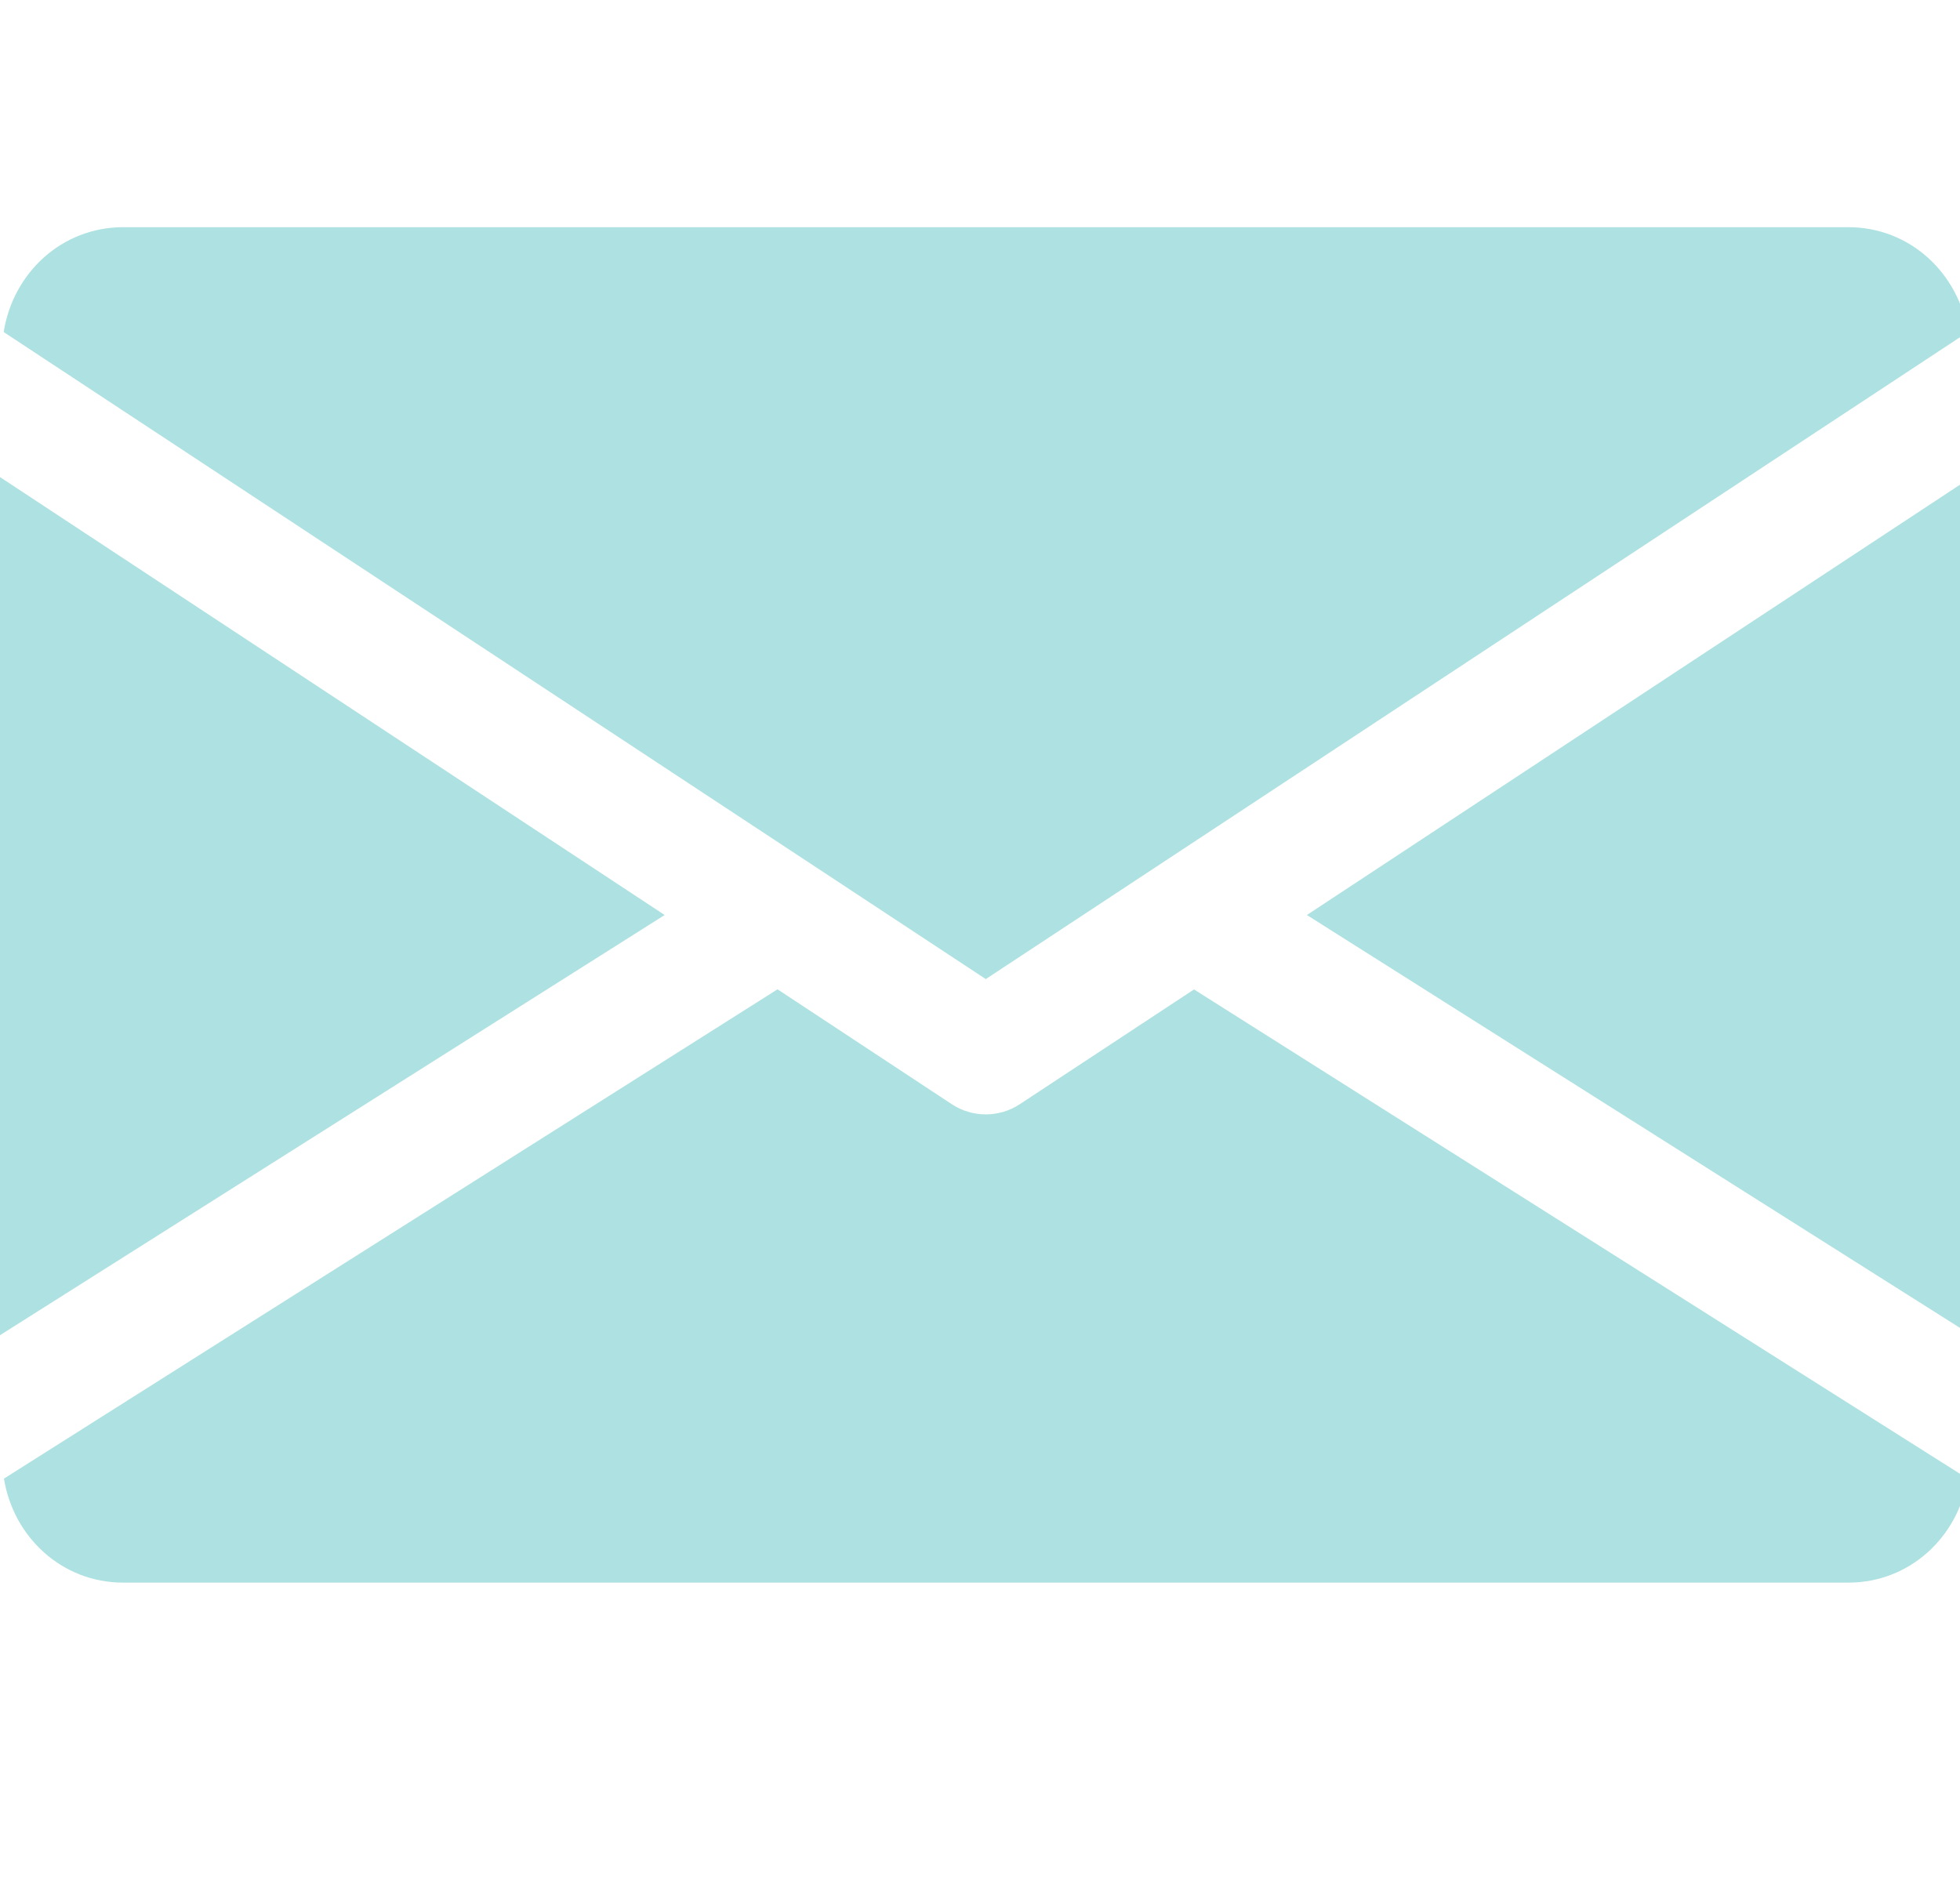 <svg width="509" height="491" viewBox="0 0 509 491" fill="none" xmlns="http://www.w3.org/2000/svg">
<path d="M339.392 237.624L512 346.744V123.896L339.392 237.624Z" fill="#AEE1E1"/>
<path d="M0 123.896V346.744L172.608 237.624L0 123.896Z" fill="#AEE1E1"/>
<path d="M480 59H32C16.032 59 3.36 70.904 0.96 86.232L256 254.264L511.04 86.232C508.64 70.904 495.968 59 480 59Z" fill="#AEE1E1"/>
<path d="M310.08 256.952L264.8 286.776C262.112 288.536 259.072 289.4 256 289.4C252.928 289.4 249.888 288.536 247.2 286.776L201.92 256.92L1.024 383.992C3.488 399.192 16.096 411 32 411H480C495.904 411 508.512 399.192 510.976 383.992L310.08 256.952Z" fill="#AEE1E1"/>
</svg>
